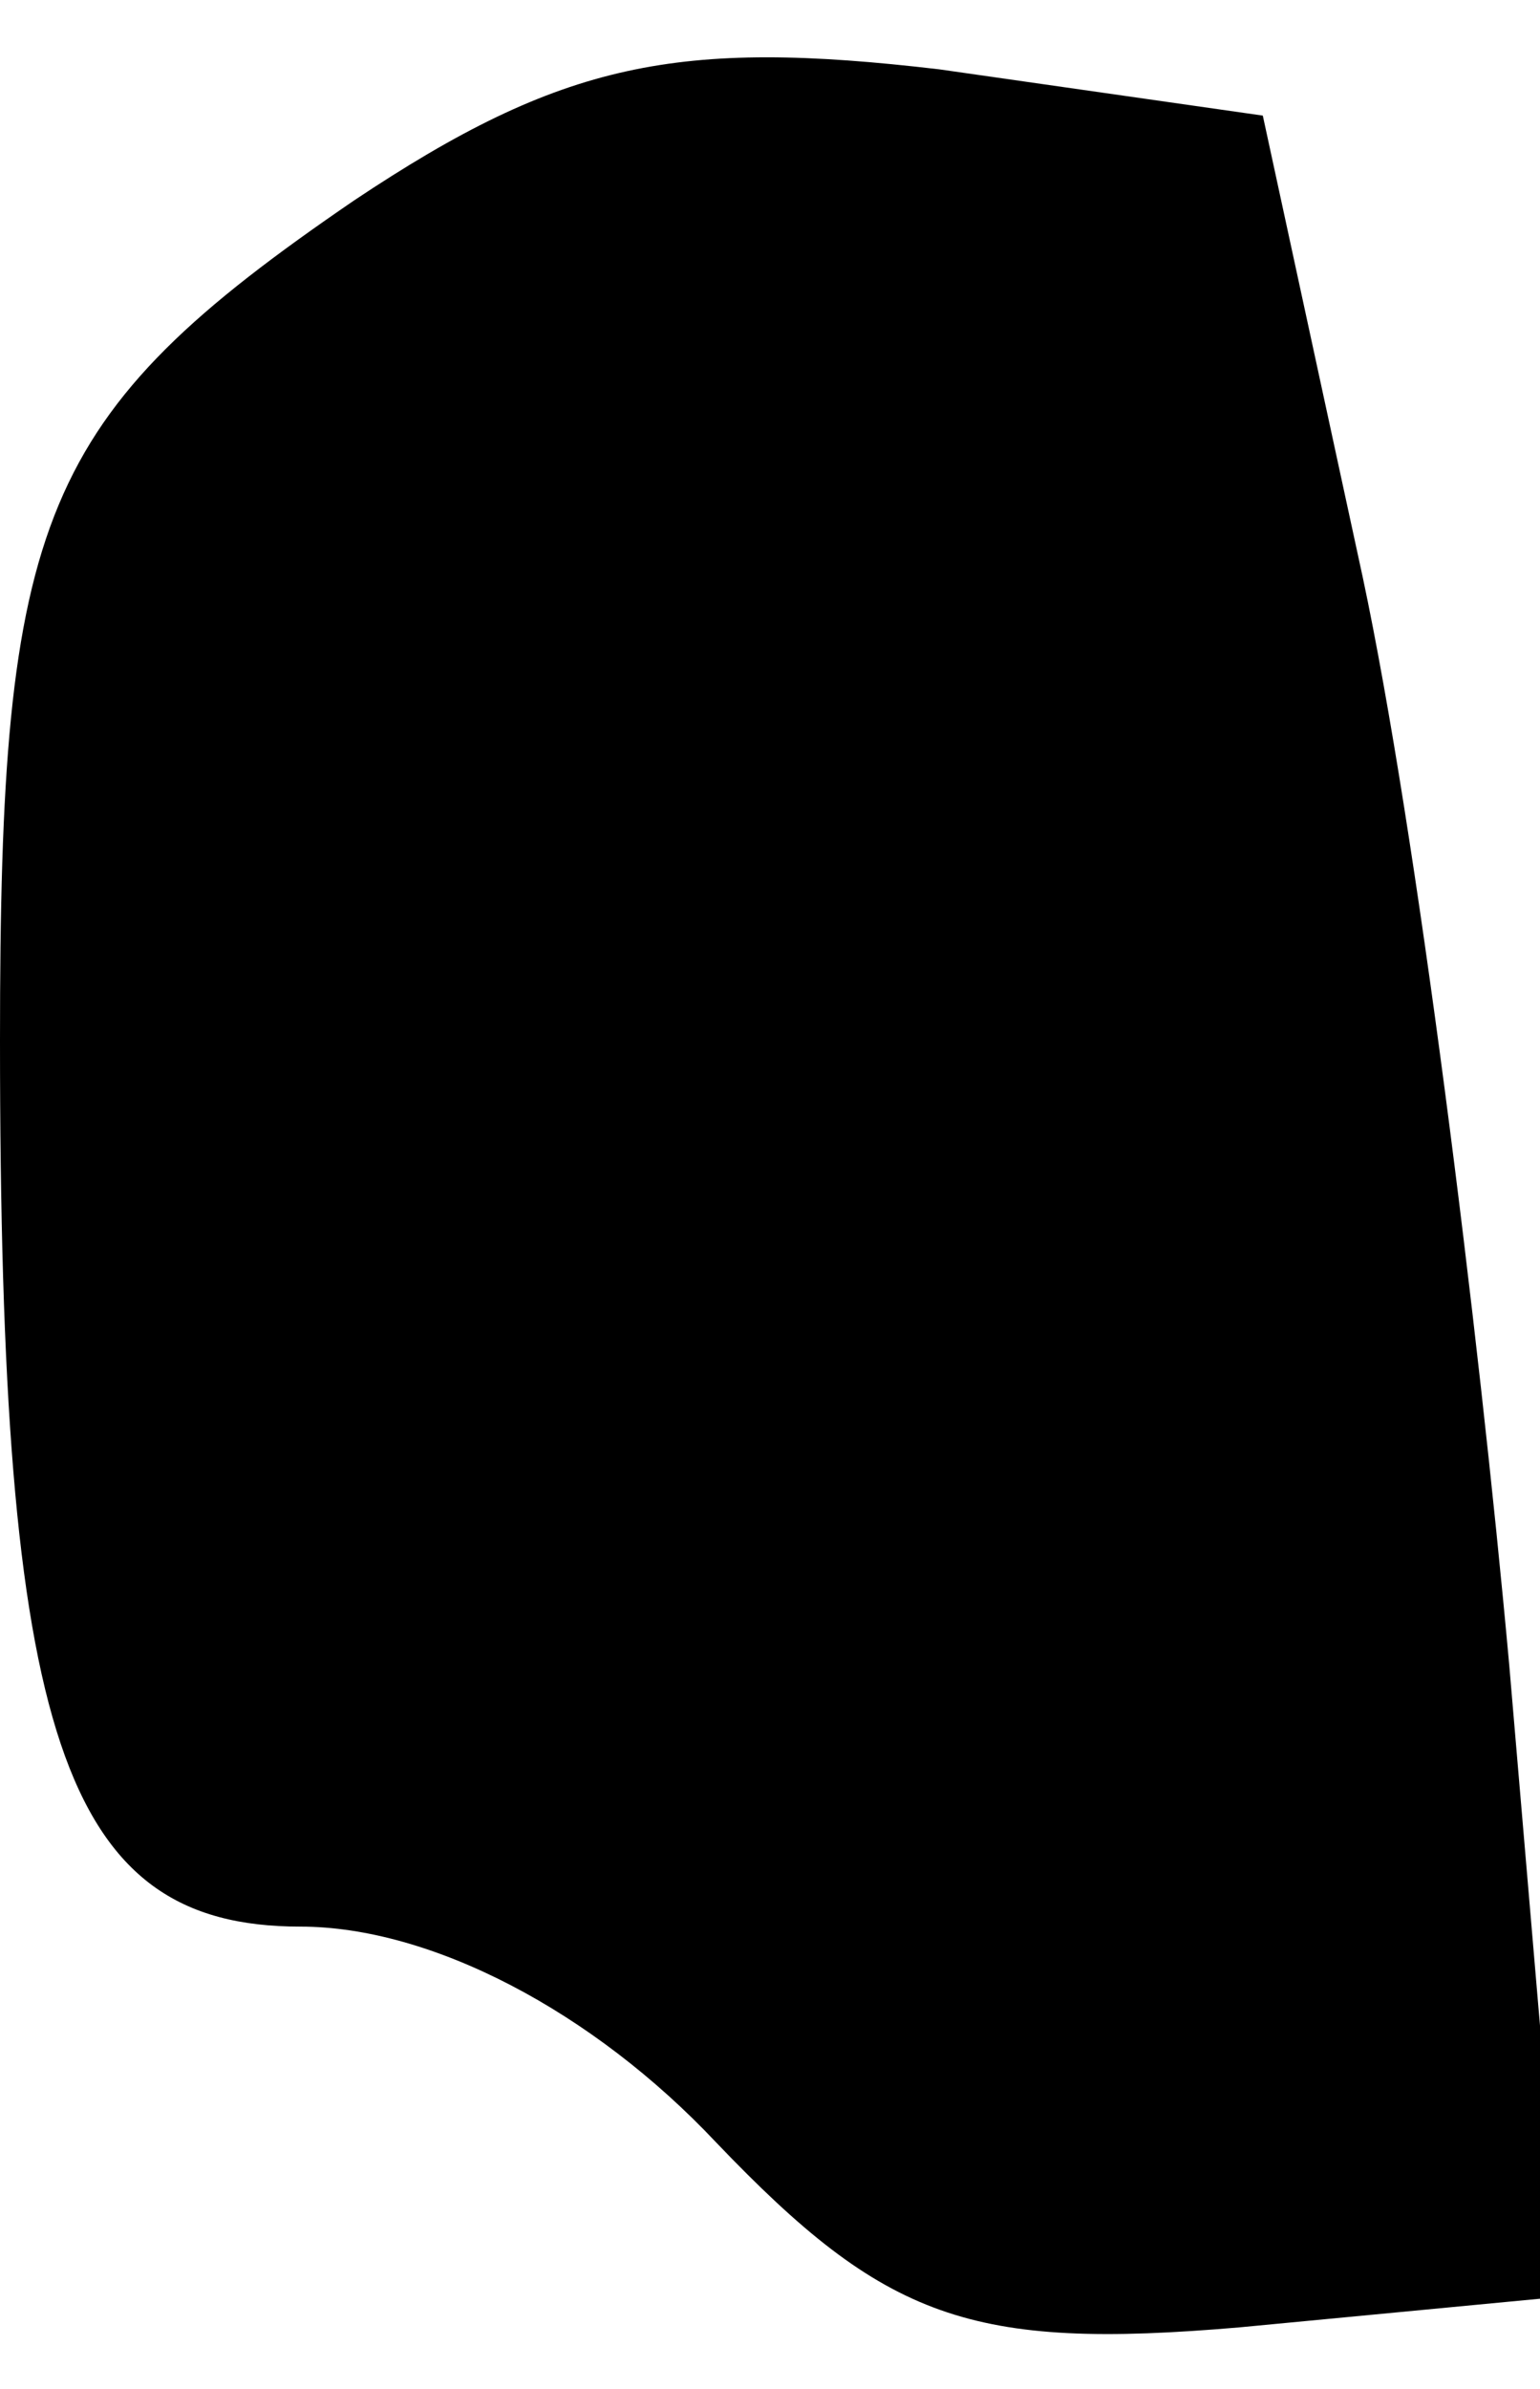 <?xml version="1.0" standalone="no"?>
<!DOCTYPE svg PUBLIC "-//W3C//DTD SVG 20010904//EN"
 "http://www.w3.org/TR/2001/REC-SVG-20010904/DTD/svg10.dtd">
<svg version="1.0" xmlns="http://www.w3.org/2000/svg"
 width="20pt" height="31pt" viewBox="0 0 20 31"
 preserveAspectRatio="xMidYMid meet">
<g transform="translate(0,31) scale(0.1,-0.1)"
fill="#000000" stroke="none">
<path fill="#000000" stroke="none" d="M46 284 c-41 -28 -46 -41 -46 -109 0
-90 8 -115 39 -115 17 0 38 -11 54 -28 22 -23 33 -27 68 -24 l42 4 -7 82 c-4
44 -12 108 -19 141 l-13 60 -42 6 c-34 4 -49 1 -76 -17z"/>
</g>
</svg>
